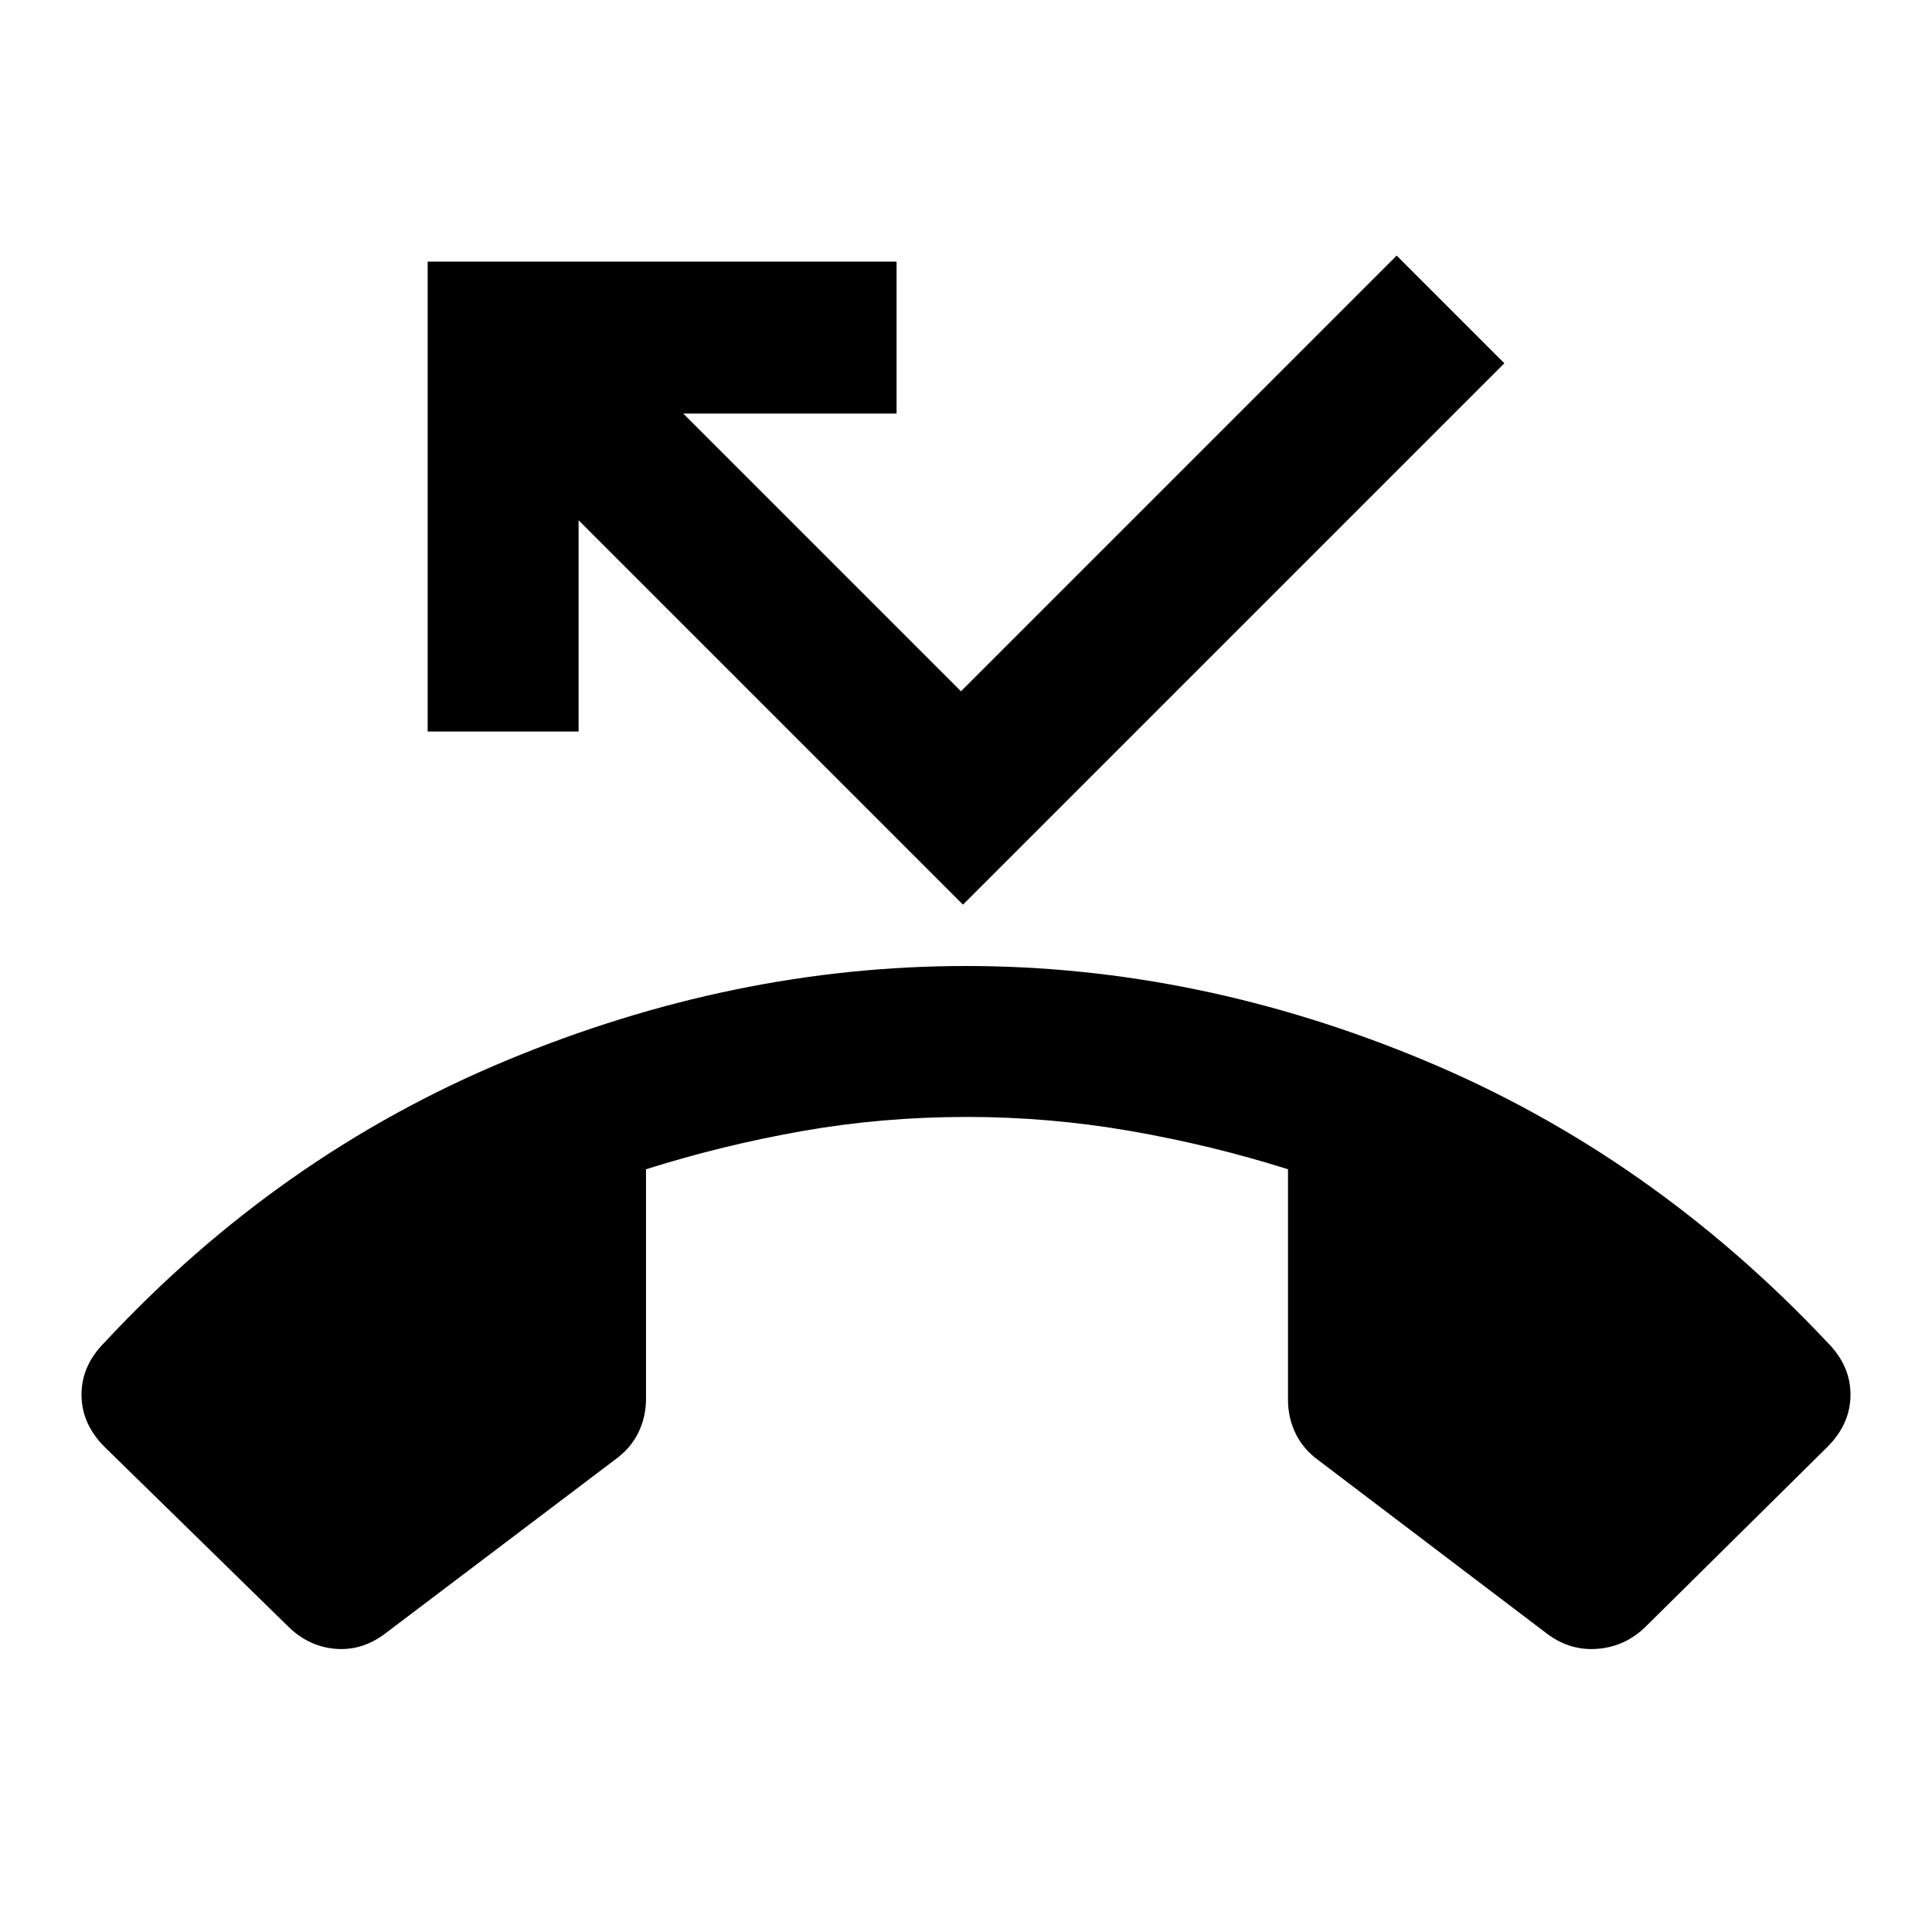 <svg xmlns="http://www.w3.org/2000/svg" height="24" viewBox="0 -960 960 960" width="24"><path d="m143-152-91-89q-11.5-11.5-11.5-26T52-293q86.5-93 199.5-140T480-480q115.5 0 228 47t200 140q11.5 11.5 11.5 26T908-241l-90 89q-10 10-23.75 11.25T769-148l-114-86.5q-7.5-5.5-11.25-13.25T640-264.5V-379q-38-12-78.25-19t-81.25-7q-42 0-81.75 7T321-379v114q0 9-3.75 16.75T306-235l-115 87q-11.5 8.5-24.75 7.25T143-152Zm335.5-358.5-191-191v105h-75V-830h233v75.5h-106l138 138L694-833l53.5 53.5-269 269Z"/></svg>